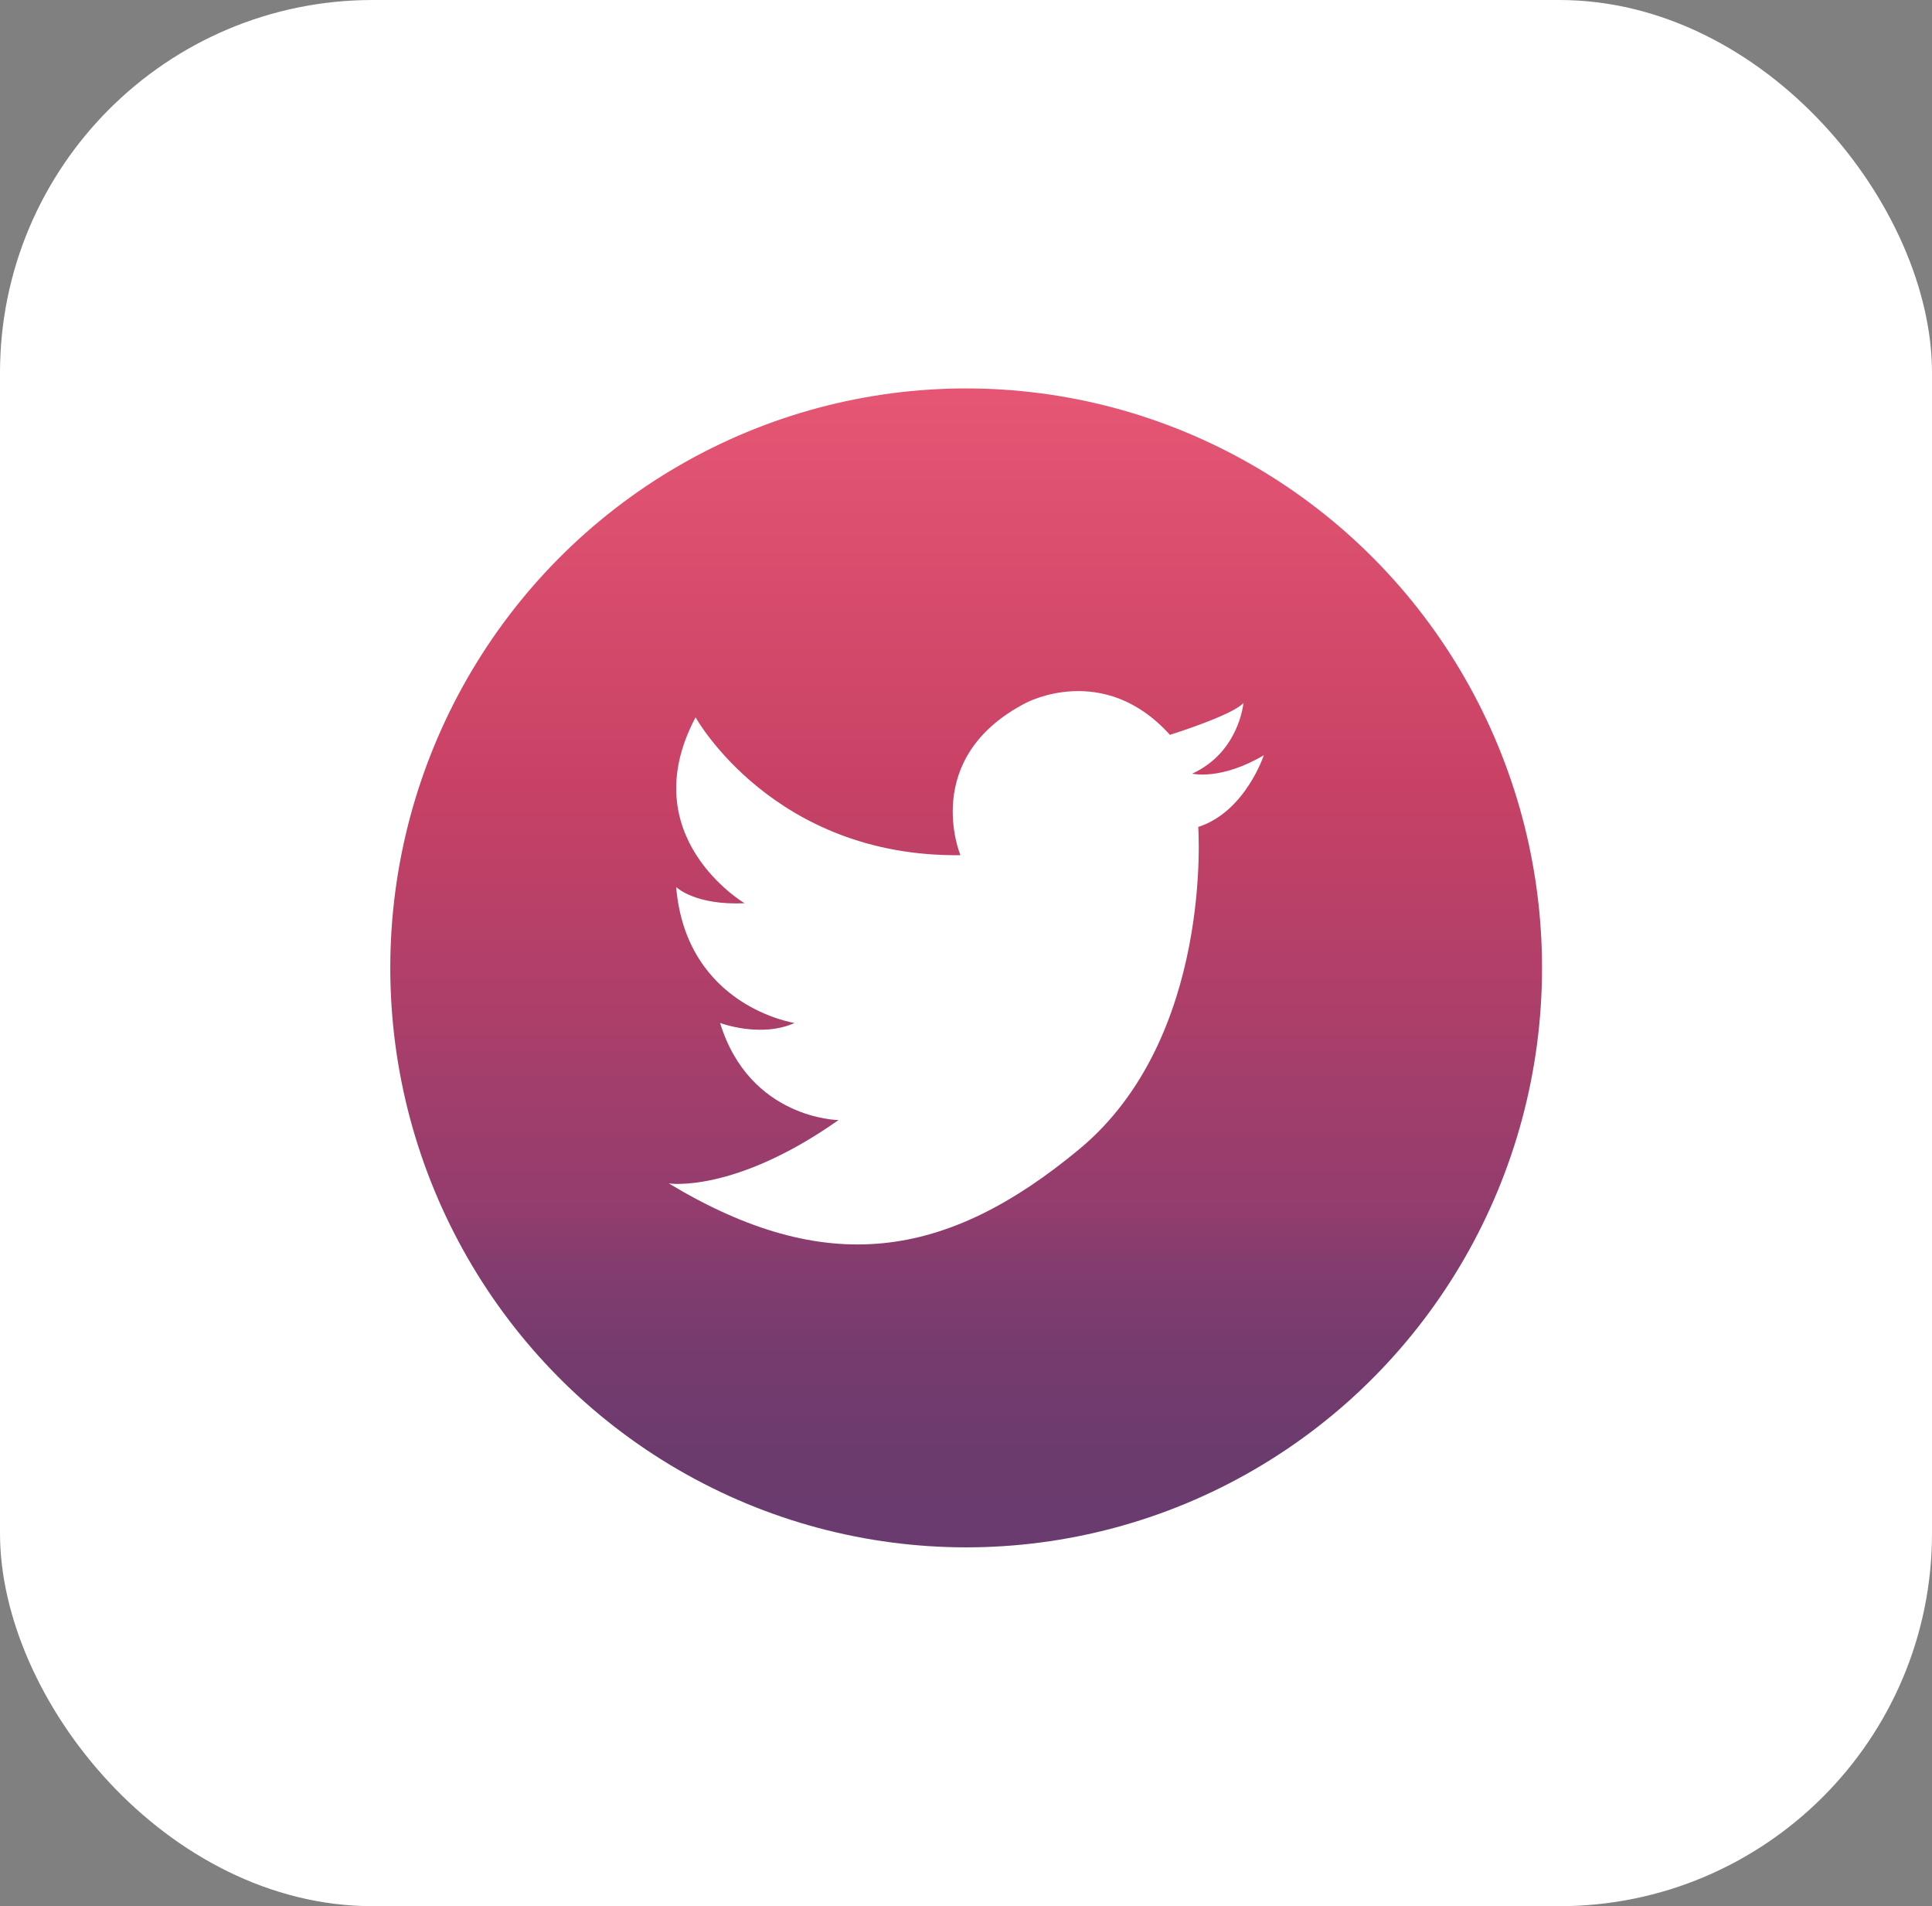<?xml version="1.0" encoding="UTF-8"?><svg id="a" xmlns="http://www.w3.org/2000/svg" xmlns:xlink="http://www.w3.org/1999/xlink" viewBox="0 0 60.69 59.87"><rect x="0" y="0" width="60.69" height="59.87" fill="#808080" stroke="none"/><defs><style>.c{fill:#fff;}.d{fill:url(#b);opacity:.78;}</style><linearGradient id="b" x1="30.35" y1="12.19" x2="30.35" y2="48.6" gradientTransform="matrix(1, 0, 0, 1, 0, 0)" gradientUnits="userSpaceOnUse"><stop offset="0" stop-color="#df274d"/><stop offset=".34" stop-color="#b90c3a"/><stop offset=".71" stop-color="#740645"/><stop offset=".76" stop-color="#600545"/><stop offset=".84" stop-color="#4e0445"/><stop offset=".92" stop-color="#420445"/><stop offset="1" stop-color="#3f0446"/></linearGradient></defs><rect class="c" width="60.69" height="59.87" rx="11.71" ry="11.71"/><ellipse class="d" cx="30.35" cy="30.4" rx="18.09" ry="18.2"/><path class="c" d="M37.64,25.97s.48,6.61-3.72,10.11c-4.21,3.5-7.99,4.05-12.91,1.09,0,0,2.05,.32,5.33-1.99,0,0-2.79-.03-3.72-3.05,0,0,1.28,.48,2.34,0,0,0-3.4-.51-3.72-4.27,0,0,.58,.58,2.15,.51,0,0-3.53-2.09-1.54-5.84,0,0,2.44,4.4,8.32,4.33,0,0-1.28-3.05,2.05-4.78,0,0,2.44-1.32,4.53,1,0,0,1.96-.61,2.31-1,0,0-.13,1.54-1.61,2.22,0,0,.9,.22,2.25-.58,0,0-.58,1.77-2.05,2.25Z"/></svg>